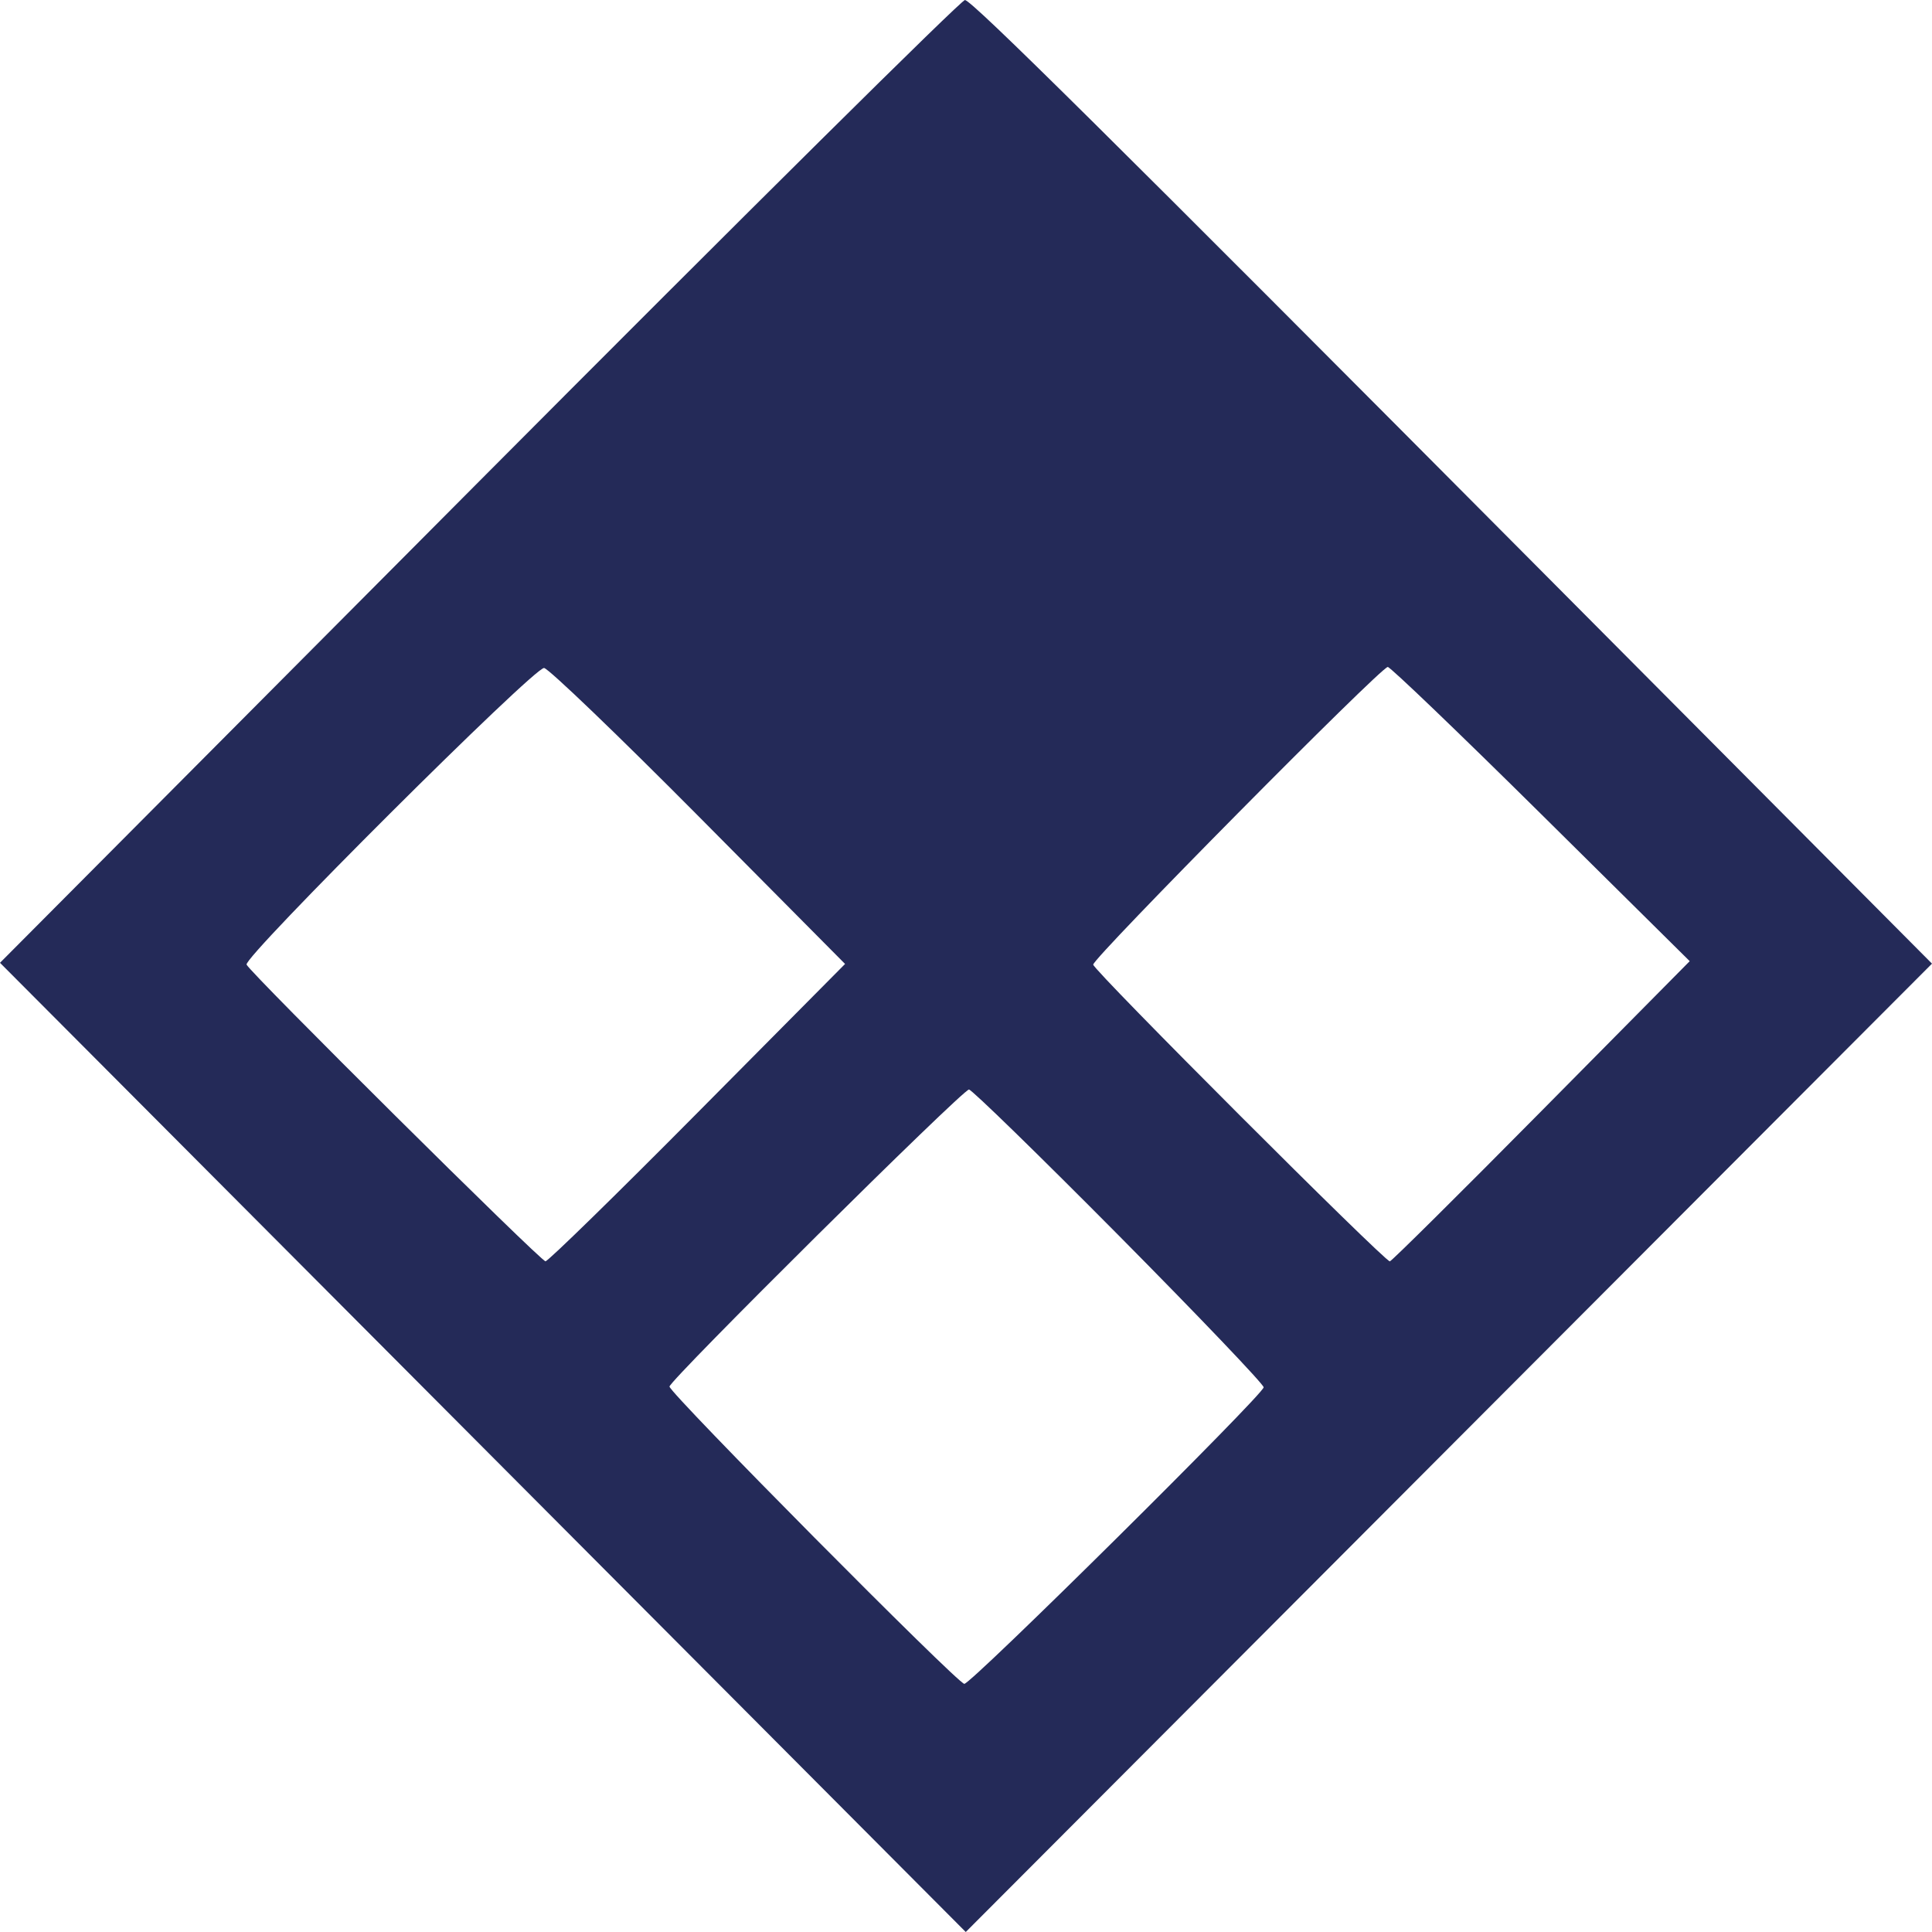 <svg xmlns="http://www.w3.org/2000/svg" width="32" height="32"><path fill-rule="evenodd" clip-rule="evenodd" d="M7.944 7.965L0 15.947L7.998 23.973L15.996 32L23.998 23.98L32 15.961L25.638 9.565C18.339 2.227 16.116 0.025 15.983 1.89279e-05C15.931 -0.01 12.314 3.575 7.944 7.965ZM11.575 13.525L13.997 15.966L11.555 18.428C10.213 19.782 9.078 20.89 9.035 20.891C8.957 20.892 4.147 16.117 4.084 15.977C4.029 15.853 8.856 11.041 9.012 11.064C9.09 11.076 10.243 12.183 11.575 13.525ZM25.527 13.485L27.987 15.92L25.527 18.406C24.175 19.773 23.046 20.892 23.02 20.892C22.93 20.892 18.107 16.068 18.107 15.977C18.107 15.863 22.876 11.043 22.986 11.047C23.03 11.049 24.174 12.146 25.527 13.485ZM18.53 20.464C19.849 21.795 20.93 22.927 20.93 22.978C20.93 23.094 16.089 27.89 15.972 27.89C15.865 27.89 11.09 23.075 11.089 22.966C11.088 22.863 15.942 18.049 16.049 18.046C16.093 18.044 17.21 19.133 18.53 20.464Z" fill="#242A58"/></svg>
